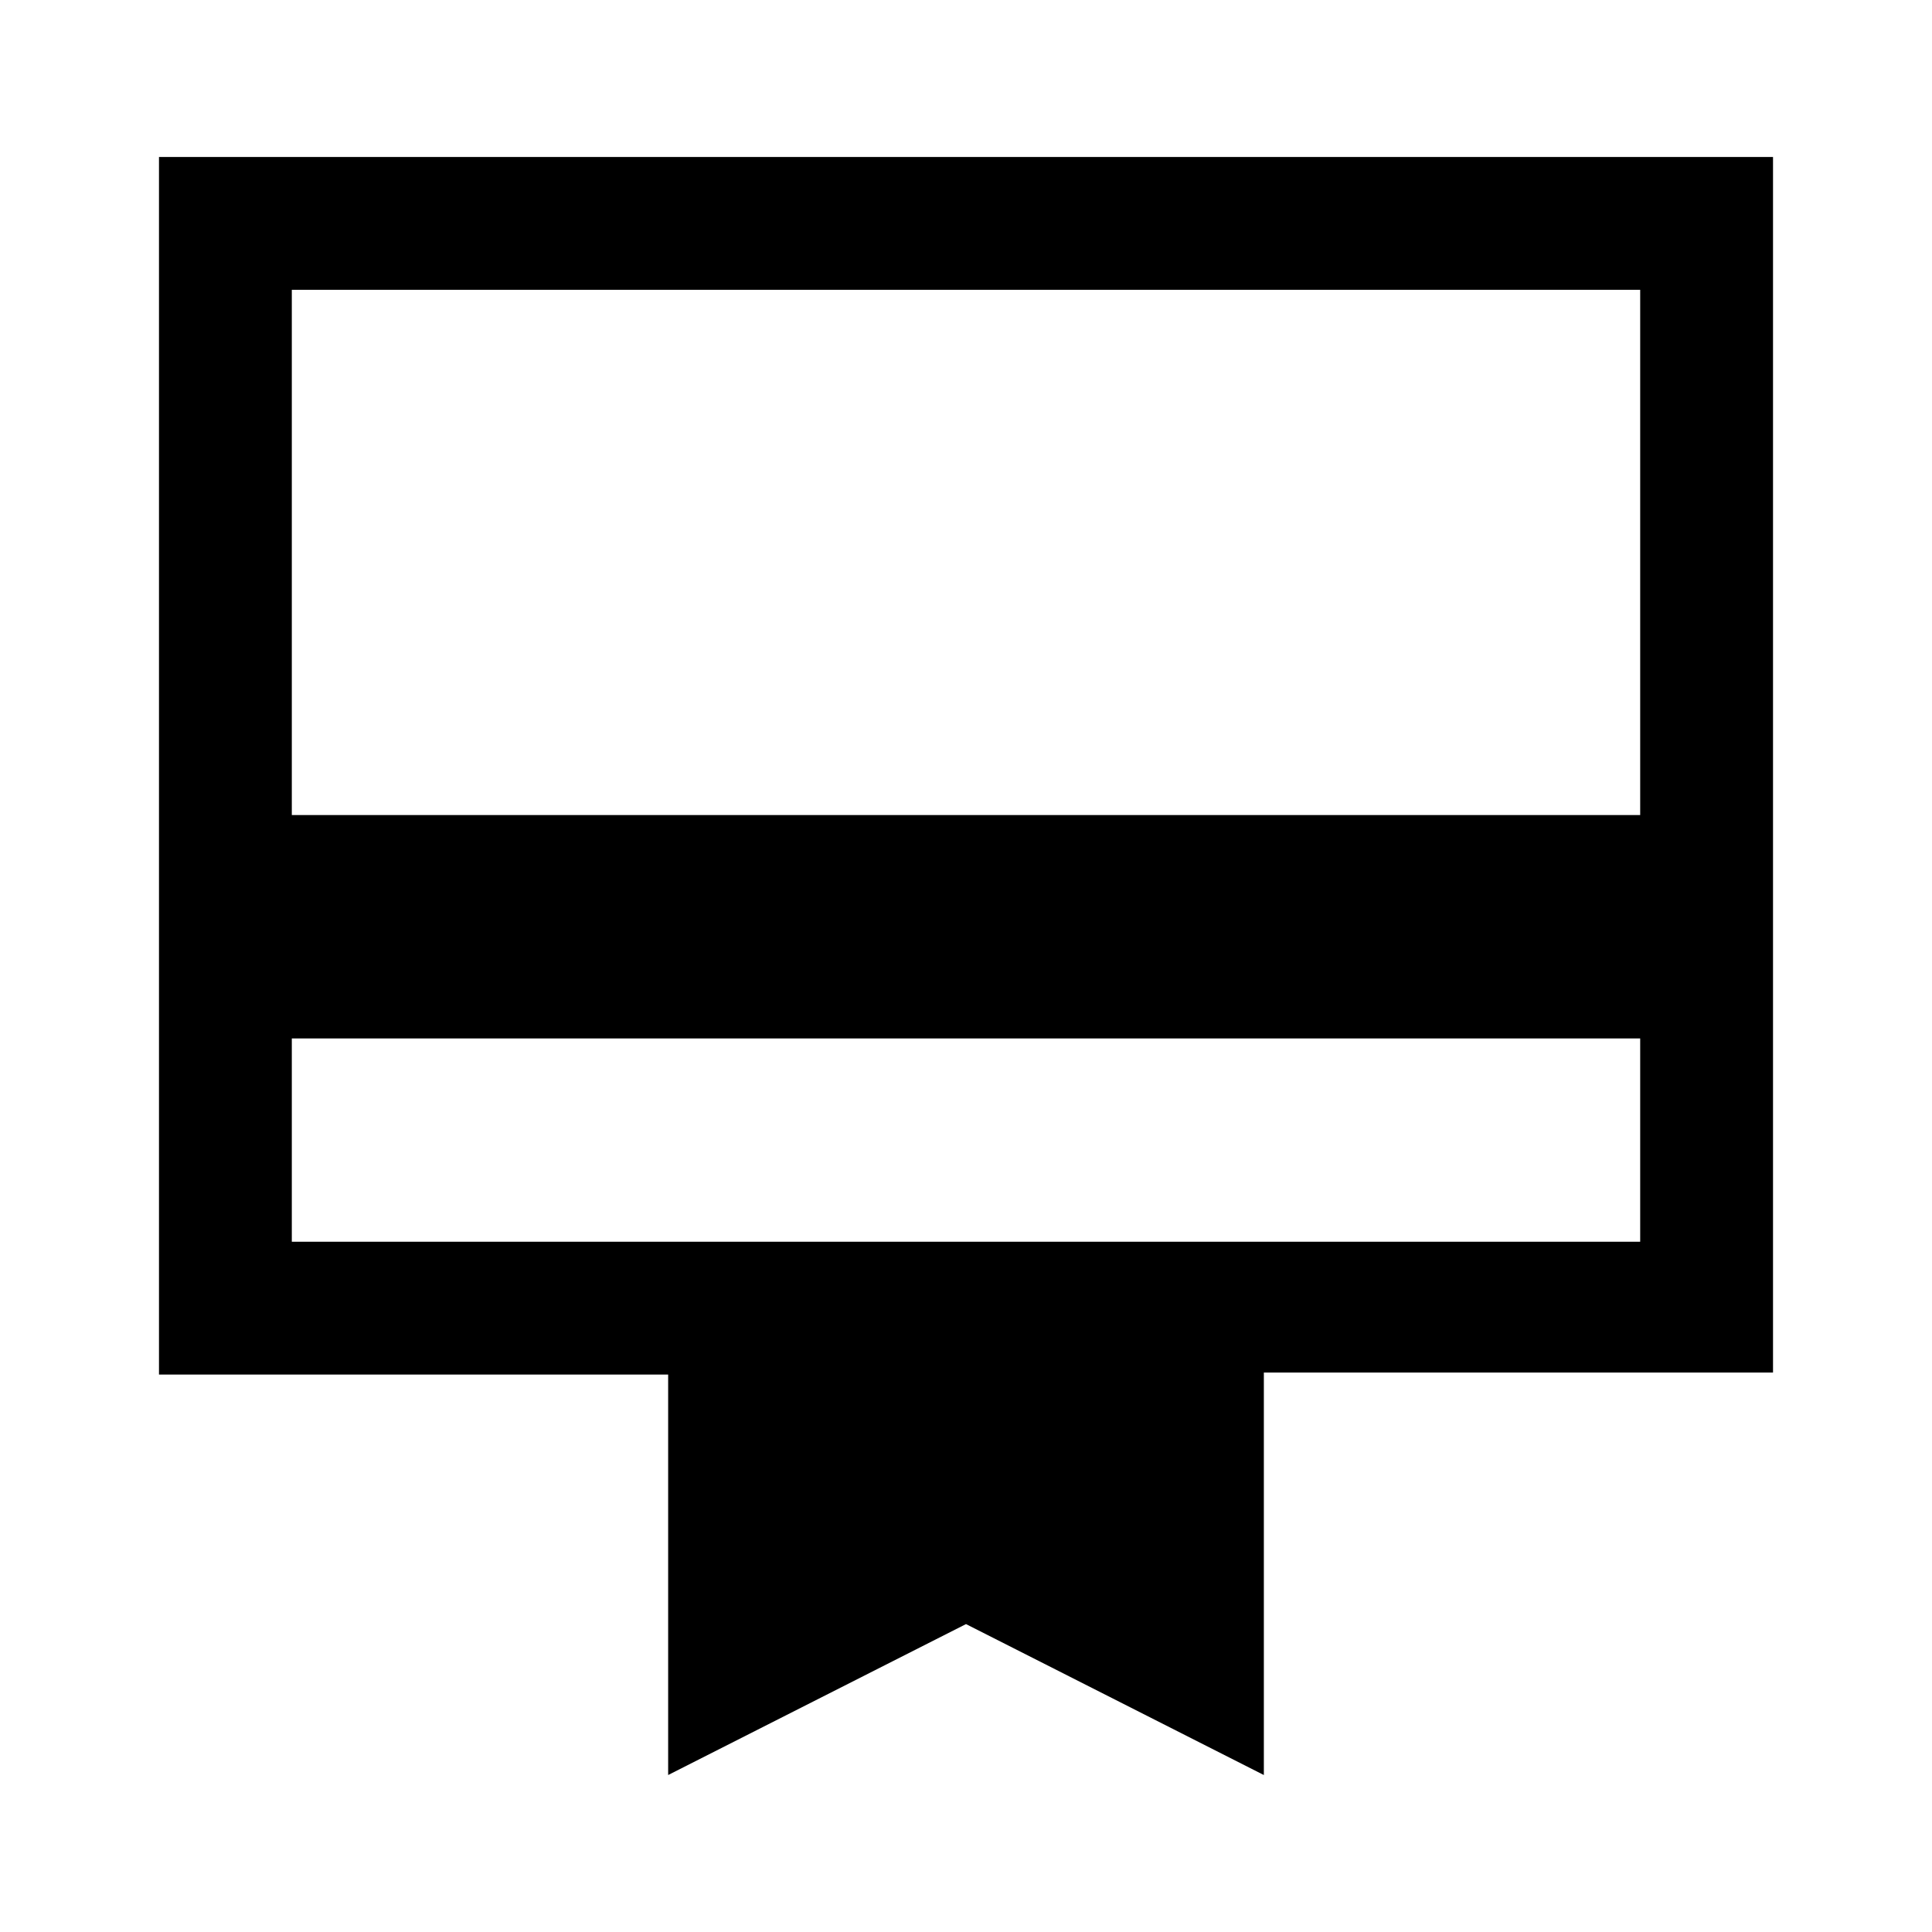 <svg xmlns="http://www.w3.org/2000/svg" height="48" width="48"><path d="M7.25 25.8v5.05h33.5V25.8Zm9.35 18.3v-9.95H3.95V3.9h40.1v30.2H31.4v10L24 40.35ZM7.25 20.25h33.5V7.2H7.25Zm0 10.6V7.2v23.65Z"/></svg>